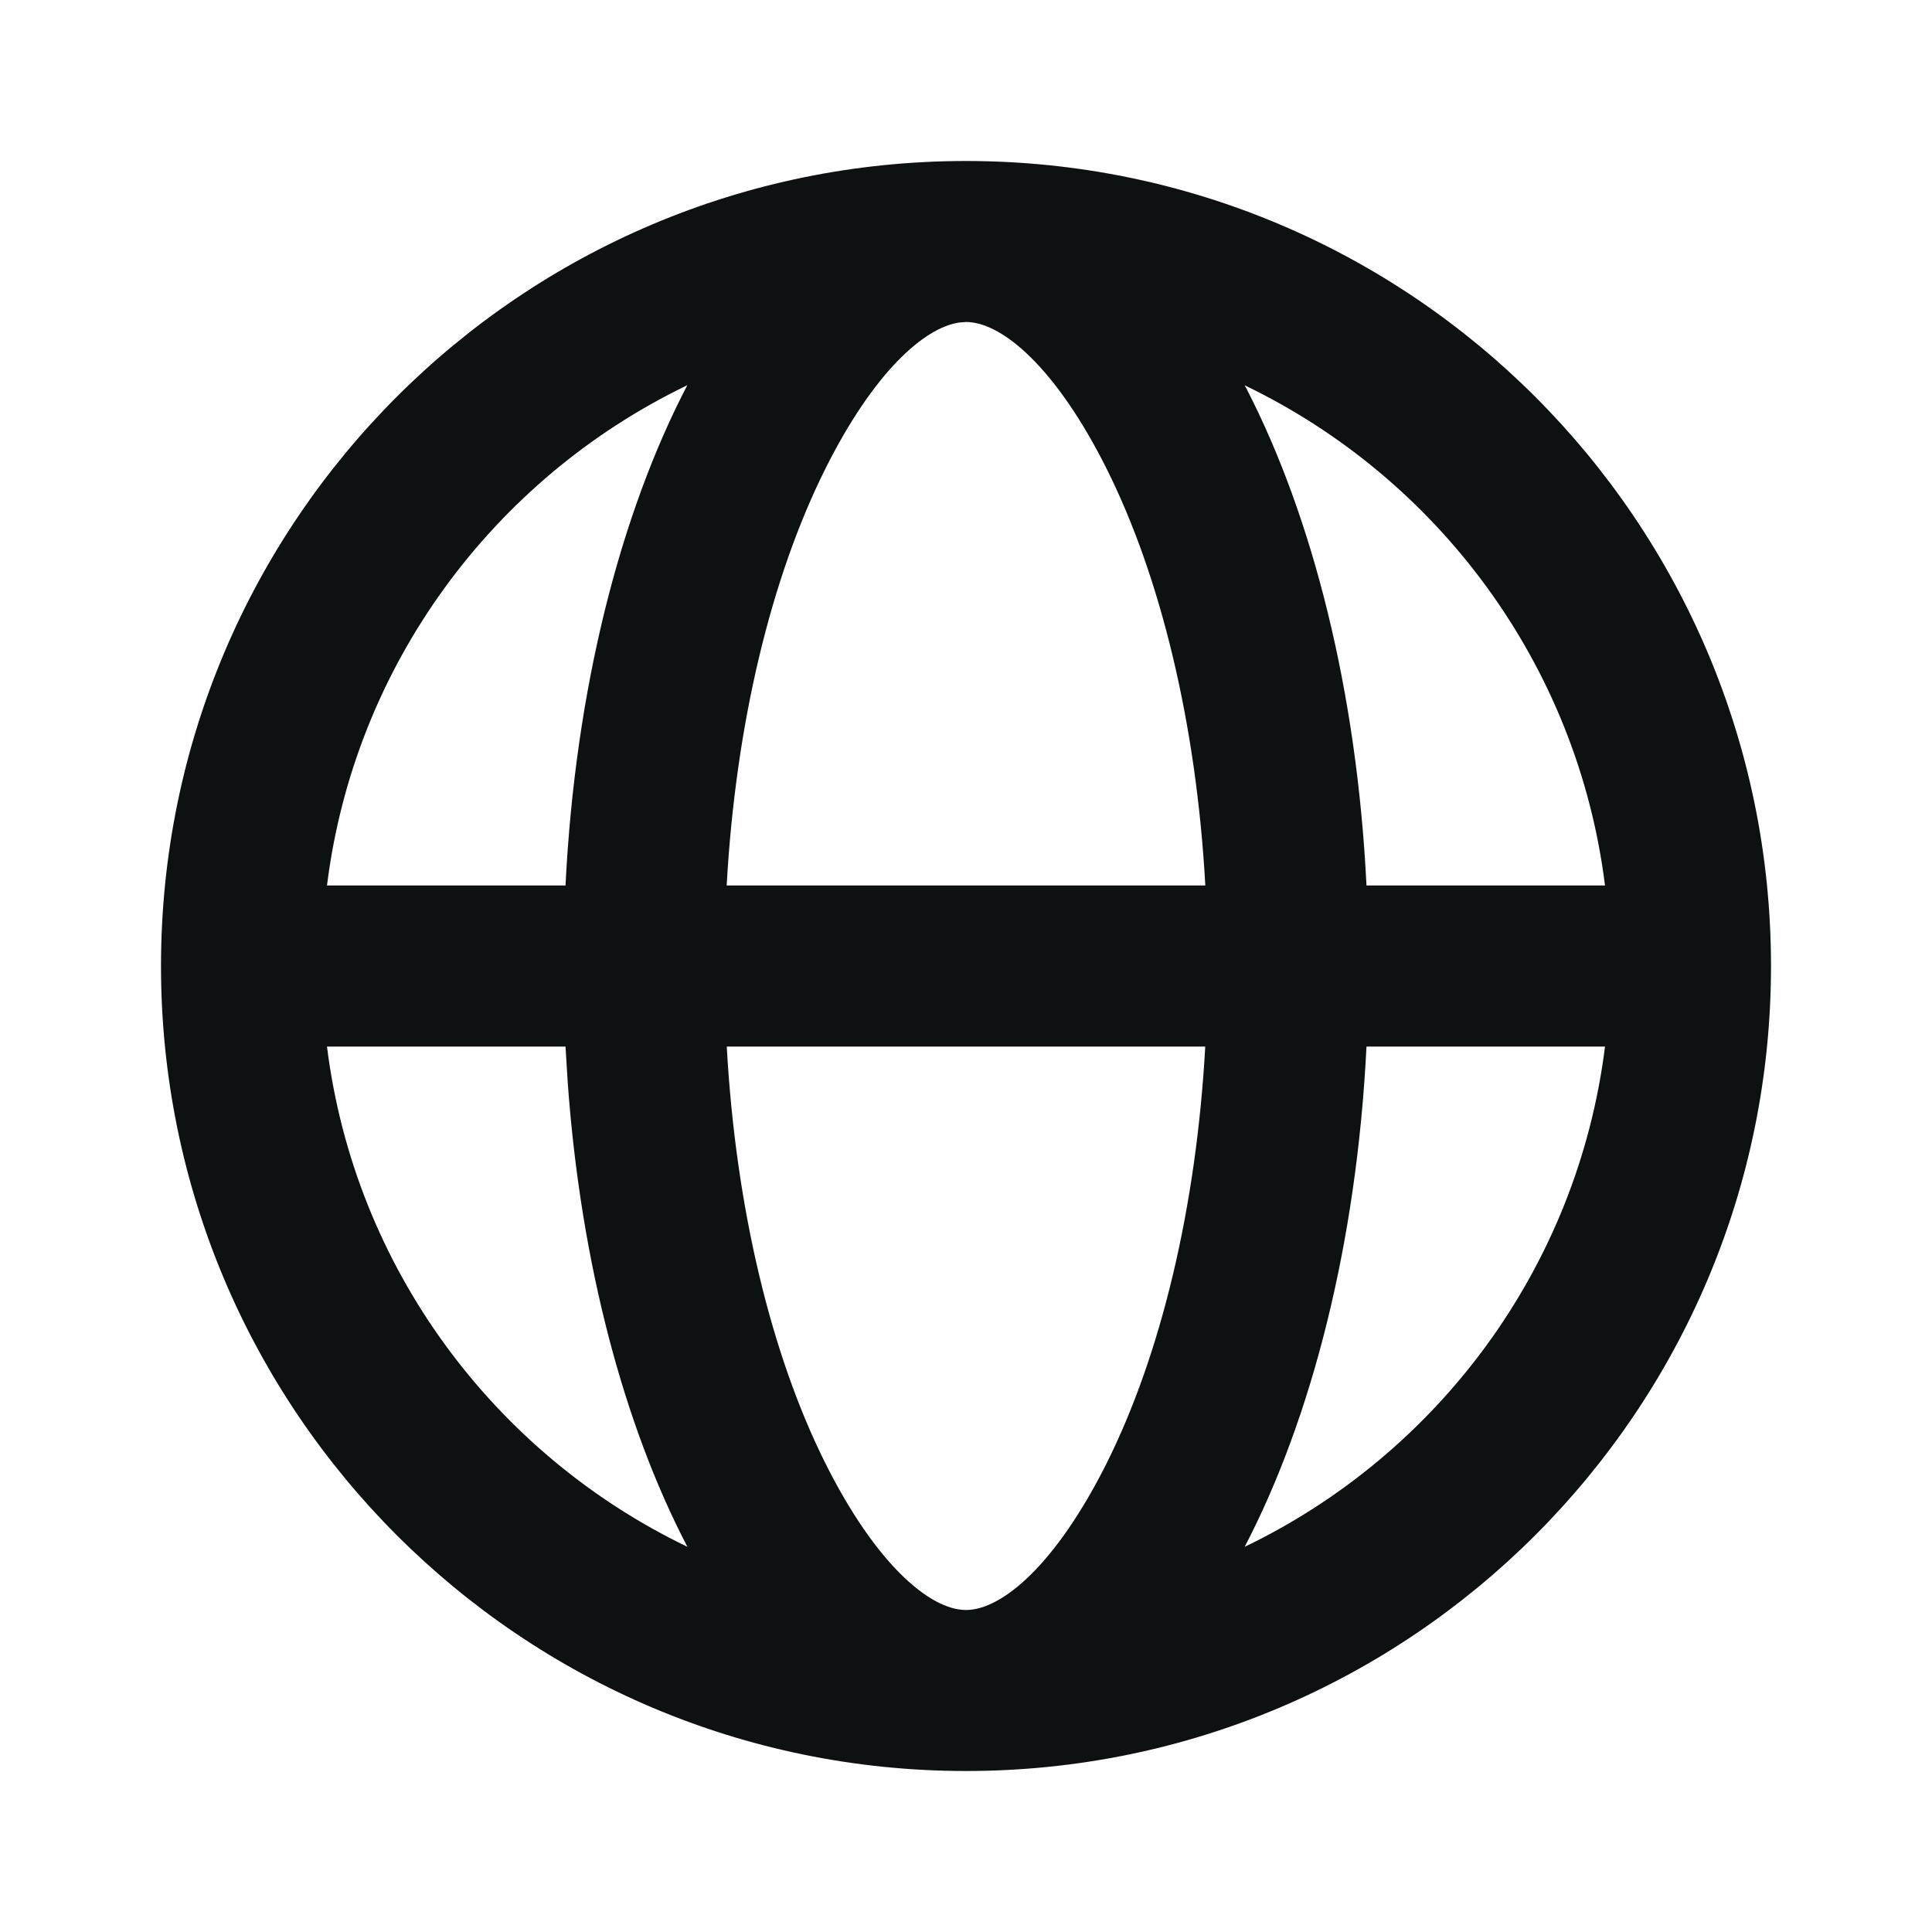 <svg width="24" height="24" viewBox="0 0 24 24" fill="none" xmlns="http://www.w3.org/2000/svg">
<path fill-rule="evenodd" clip-rule="evenodd" d="M12 2C17.523 2 22 6.477 22 12C22 17.523 17.523 22 12 22C6.477 22 2 17.523 2 12C2 6.477 6.477 2 12 2ZM14.972 13.001H9.028C9.139 15.004 9.579 16.828 10.253 18.177C10.881 19.432 11.552 20 12 20C12.448 20 13.119 19.432 13.747 18.177C14.421 16.828 14.861 15.004 14.972 13.001ZM19.938 13.001L16.975 13.001C16.854 15.435 16.297 17.612 15.462 19.215C17.86 18.062 19.595 15.748 19.938 13.001ZM7.025 13.001L4.062 13.001C4.405 15.748 6.14 18.061 8.539 19.215C7.755 17.712 7.216 15.705 7.053 13.454L7.025 13.001ZM8.538 4.785L8.512 4.798C6.127 5.956 4.403 8.263 4.062 11L7.025 11C7.146 8.565 7.703 6.388 8.538 4.785ZM12 4L11.919 4.006C11.473 4.069 10.844 4.641 10.253 5.823C9.579 7.172 9.138 8.996 9.027 11H14.973C14.862 8.996 14.421 7.172 13.747 5.823C13.119 4.568 12.448 4 12 4ZM15.461 4.786L15.484 4.827C16.307 6.426 16.856 8.587 16.975 11L19.938 11C19.596 8.253 17.86 5.939 15.461 4.786Z" fill="#0E1111"/>
</svg>
